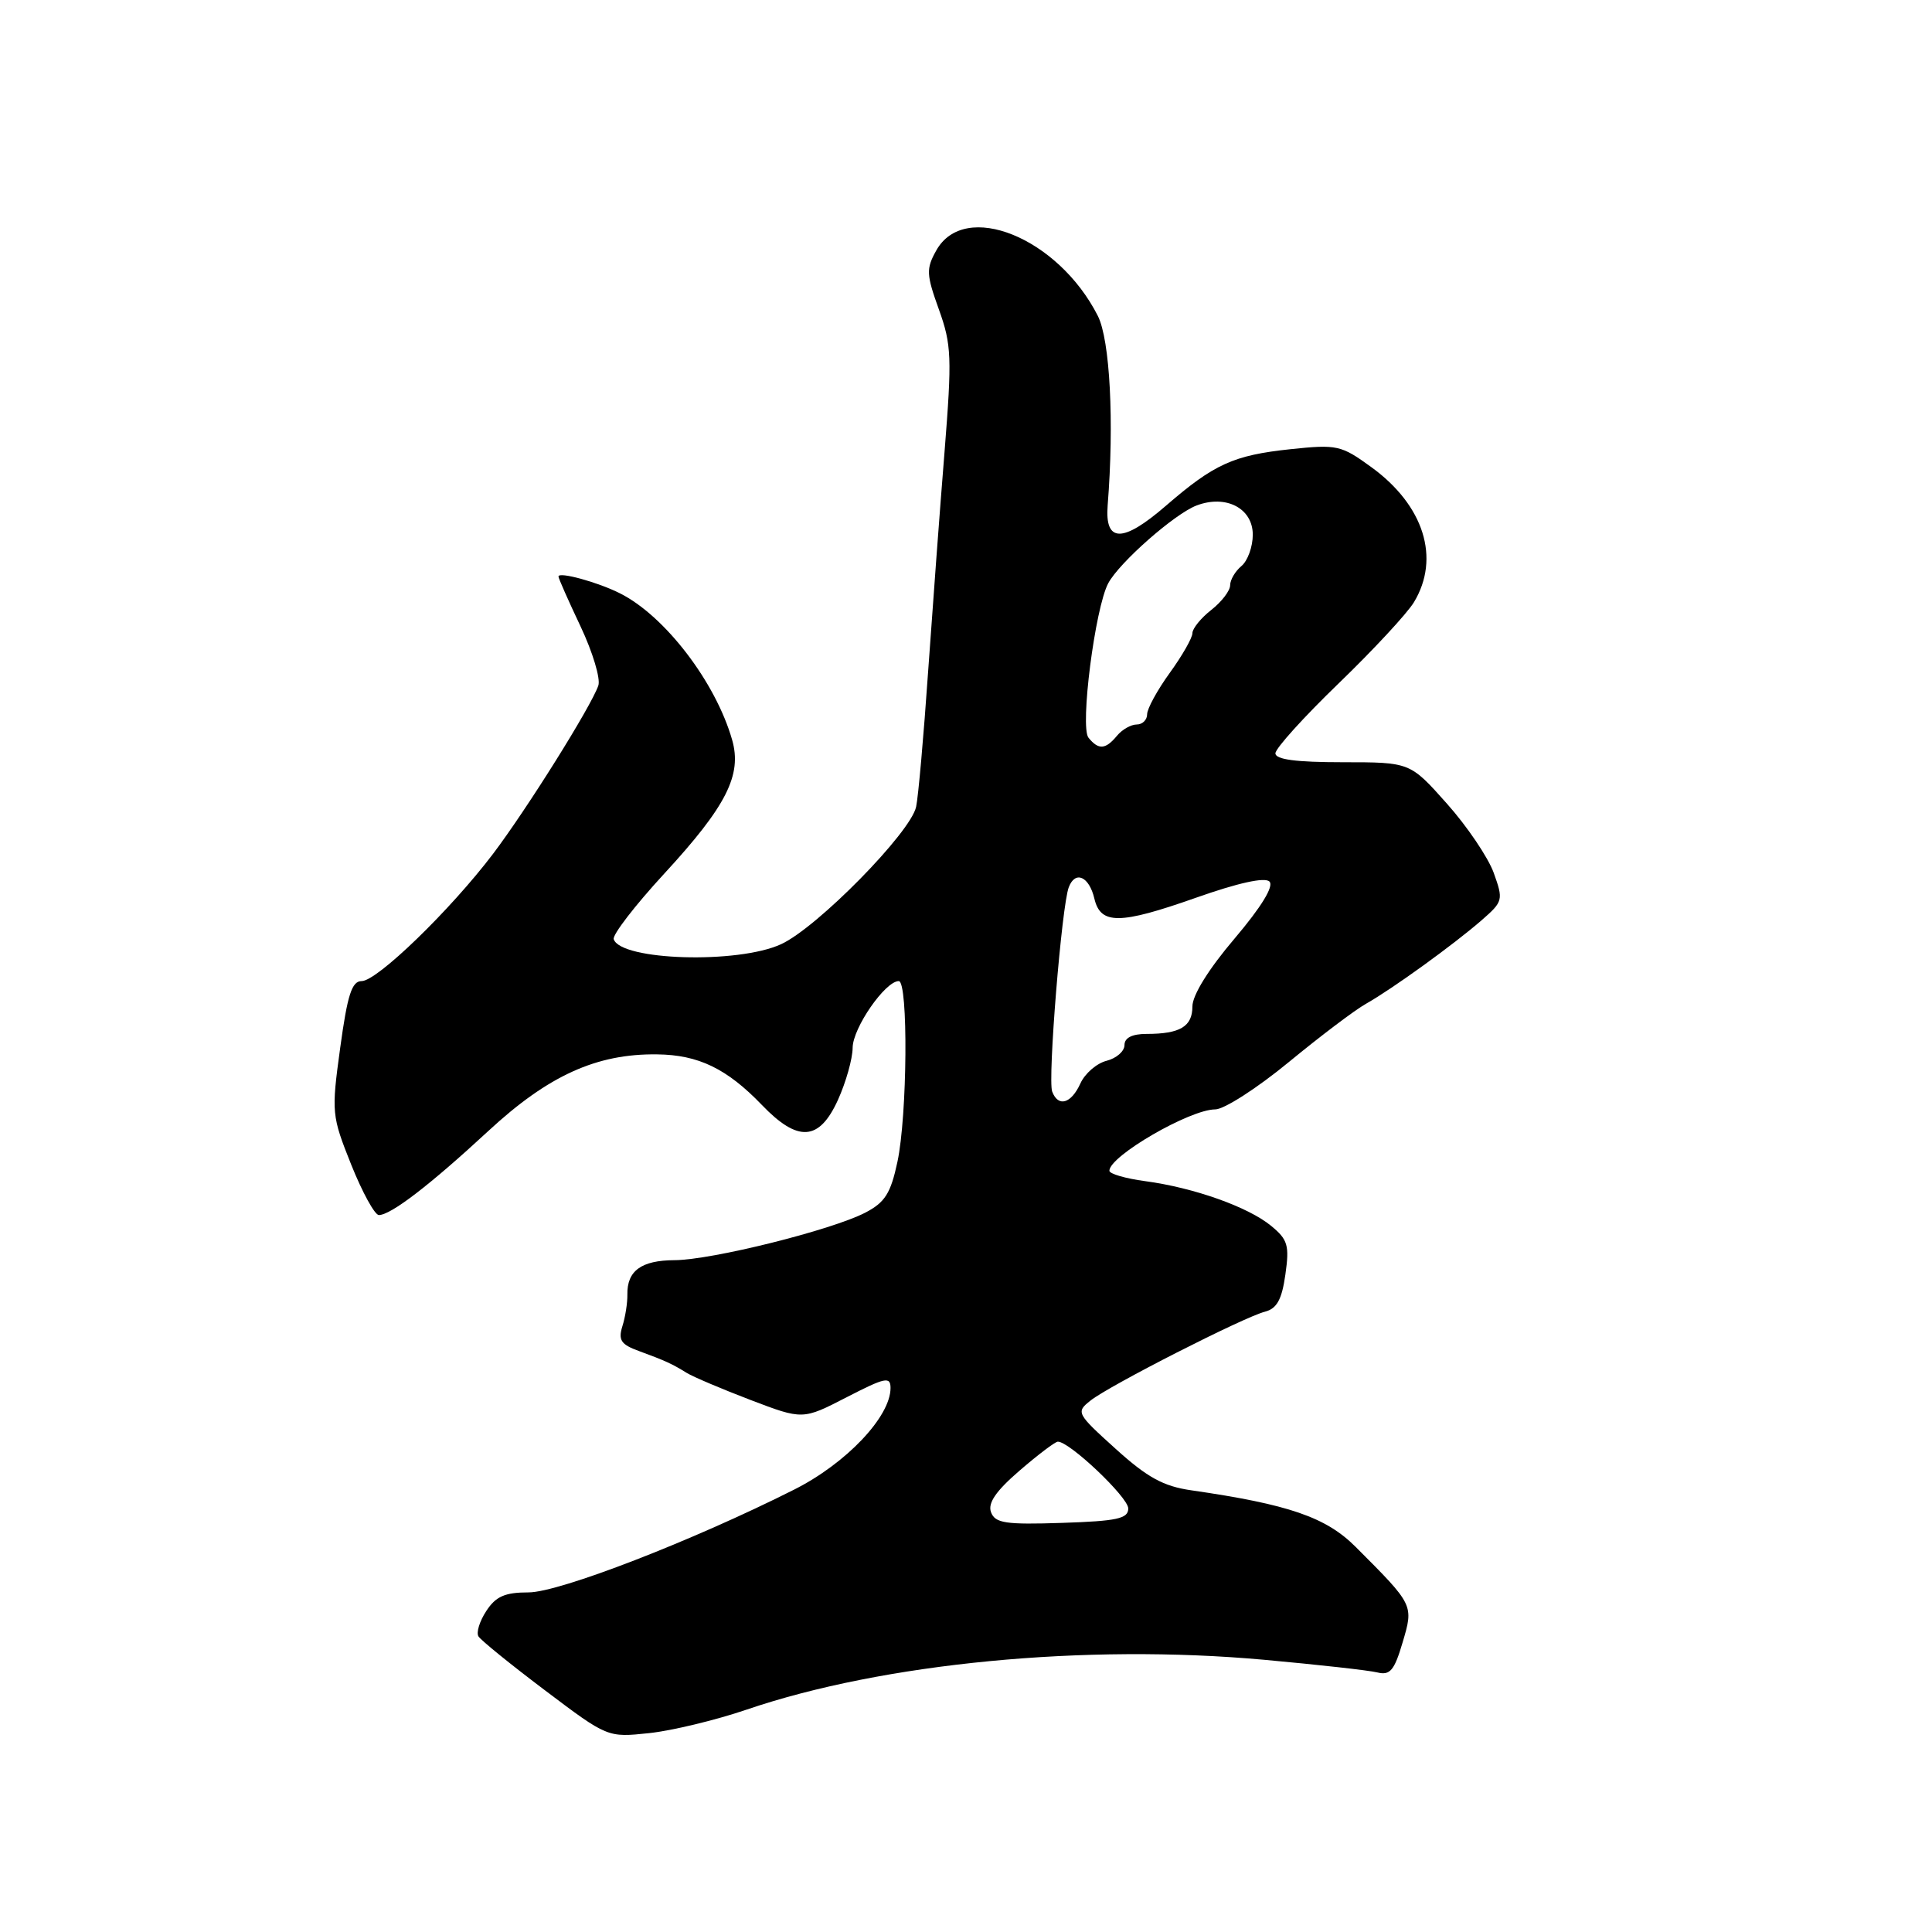<?xml version="1.0" encoding="UTF-8" standalone="no"?>
<!DOCTYPE svg PUBLIC "-//W3C//DTD SVG 1.1//EN" "http://www.w3.org/Graphics/SVG/1.1/DTD/svg11.dtd" >
<svg xmlns="http://www.w3.org/2000/svg" xmlns:xlink="http://www.w3.org/1999/xlink" version="1.1" viewBox="0 0 256 256">
 <g >
 <path fill="currentColor"
d=" M 98.91 226.54 C 117.02 220.36 143.80 217.78 167.50 219.93 C 174.65 220.58 181.41 221.33 182.52 221.61 C 184.19 222.02 184.76 221.34 185.85 217.64 C 187.33 212.65 187.35 212.70 179.64 204.98 C 175.71 201.04 170.78 199.34 157.83 197.47 C 154.15 196.94 152.02 195.77 147.83 191.98 C 142.64 187.29 142.55 187.12 144.50 185.58 C 147.00 183.59 164.77 174.54 167.60 173.81 C 169.19 173.40 169.85 172.21 170.32 168.88 C 170.87 165.02 170.64 164.25 168.44 162.44 C 165.40 159.93 158.19 157.37 151.75 156.51 C 149.14 156.16 147.00 155.54 147.00 155.13 C 147.00 153.18 157.67 147.00 161.03 147.00 C 162.20 147.00 166.57 144.19 170.75 140.75 C 174.93 137.31 179.54 133.82 181.01 133.00 C 184.47 131.05 192.58 125.19 196.32 121.94 C 199.17 119.45 199.22 119.26 197.92 115.64 C 197.17 113.59 194.38 109.46 191.70 106.46 C 186.84 101.00 186.84 101.00 177.92 101.00 C 171.73 101.00 169.00 100.64 169.00 99.82 C 169.00 99.17 172.76 95.01 177.36 90.57 C 181.96 86.13 186.46 81.28 187.36 79.79 C 190.88 73.95 188.68 66.96 181.71 61.90 C 177.71 58.99 177.18 58.87 171.00 59.52 C 163.44 60.32 160.87 61.49 154.46 67.04 C 148.77 71.96 146.38 71.94 146.77 66.97 C 147.65 55.93 147.08 45.05 145.47 41.86 C 140.21 31.48 127.82 26.45 124.06 33.19 C 122.70 35.62 122.74 36.37 124.41 41.01 C 126.09 45.68 126.15 47.36 125.16 59.82 C 124.55 67.34 123.58 80.47 122.98 89.00 C 122.39 97.53 121.68 105.58 121.39 106.91 C 120.67 110.31 108.29 122.91 103.50 125.11 C 97.79 127.75 82.26 127.28 81.32 124.45 C 81.13 123.88 84.14 119.97 88.01 115.77 C 96.25 106.83 98.35 102.69 97.01 98.03 C 94.82 90.38 88.11 81.62 82.17 78.63 C 79.23 77.14 74.00 75.71 74.00 76.39 C 74.00 76.63 75.32 79.61 76.93 83.01 C 78.54 86.42 79.60 89.95 79.28 90.85 C 78.29 93.68 69.80 107.23 65.33 113.14 C 59.67 120.60 49.97 130.00 47.92 130.00 C 46.62 130.00 46.04 131.81 45.08 138.83 C 43.90 147.44 43.94 147.82 46.54 154.33 C 48.01 158.00 49.66 161.00 50.20 161.00 C 51.79 161.00 56.96 157.03 64.71 149.86 C 72.64 142.52 79.05 139.60 87.07 139.71 C 92.55 139.77 96.32 141.60 100.95 146.41 C 105.73 151.39 108.55 151.21 111.03 145.75 C 112.09 143.41 112.97 140.30 112.98 138.83 C 113.00 136.20 117.30 130.00 119.09 130.00 C 120.36 130.00 120.23 147.83 118.91 153.97 C 118.02 158.13 117.26 159.33 114.66 160.68 C 110.21 162.99 94.30 166.96 89.37 166.98 C 84.97 167.00 83.07 168.39 83.13 171.55 C 83.15 172.62 82.86 174.50 82.47 175.73 C 81.90 177.57 82.28 178.15 84.64 179.01 C 88.13 180.29 89.07 180.72 91.00 181.92 C 91.83 182.43 95.62 184.04 99.44 185.50 C 106.37 188.14 106.37 188.14 112.19 185.14 C 117.30 182.51 118.00 182.36 118.00 183.92 C 118.00 187.72 112.13 193.91 105.23 197.38 C 91.73 204.18 74.11 211.00 70.04 211.00 C 66.90 211.00 65.70 211.53 64.44 213.46 C 63.55 214.81 63.08 216.33 63.40 216.83 C 63.71 217.34 67.68 220.56 72.23 223.99 C 80.50 230.23 80.50 230.23 86.00 229.65 C 89.02 229.33 94.83 227.93 98.91 226.54 Z  M 131.32 200.39 C 130.86 199.18 131.94 197.59 135.08 194.88 C 137.51 192.78 139.79 191.05 140.16 191.03 C 141.66 190.96 149.50 198.39 149.50 199.88 C 149.50 201.23 148.03 201.55 140.73 201.79 C 133.25 202.04 131.87 201.83 131.32 200.39 Z  M 139.42 144.64 C 138.81 143.06 140.68 119.99 141.62 117.56 C 142.48 115.31 144.32 116.13 145.01 119.07 C 145.83 122.54 148.36 122.52 158.43 118.97 C 164.06 116.98 167.60 116.20 168.21 116.81 C 168.82 117.42 167.15 120.16 163.59 124.36 C 160.15 128.40 158.00 131.87 158.00 133.36 C 158.00 136.02 156.37 137.00 151.92 137.00 C 150.01 137.00 149.00 137.51 149.00 138.48 C 149.00 139.30 147.93 140.23 146.63 140.56 C 145.32 140.89 143.75 142.24 143.15 143.58 C 141.93 146.25 140.22 146.74 139.42 144.64 Z  M 144.23 97.75 C 143.08 96.33 145.10 80.55 146.85 77.28 C 148.33 74.52 155.64 68.09 158.55 66.98 C 162.45 65.50 166.00 67.35 166.00 70.85 C 166.00 72.45 165.32 74.32 164.50 75.00 C 163.68 75.68 163.00 76.83 163.00 77.55 C 163.00 78.27 161.88 79.74 160.50 80.82 C 159.12 81.90 158.00 83.29 158.00 83.90 C 158.00 84.52 156.65 86.88 155.00 89.16 C 153.35 91.44 152.00 93.91 152.00 94.65 C 152.00 95.39 151.38 96.00 150.62 96.00 C 149.86 96.00 148.68 96.67 148.00 97.50 C 146.48 99.33 145.56 99.39 144.23 97.75 Z "/>
</g>
</svg>